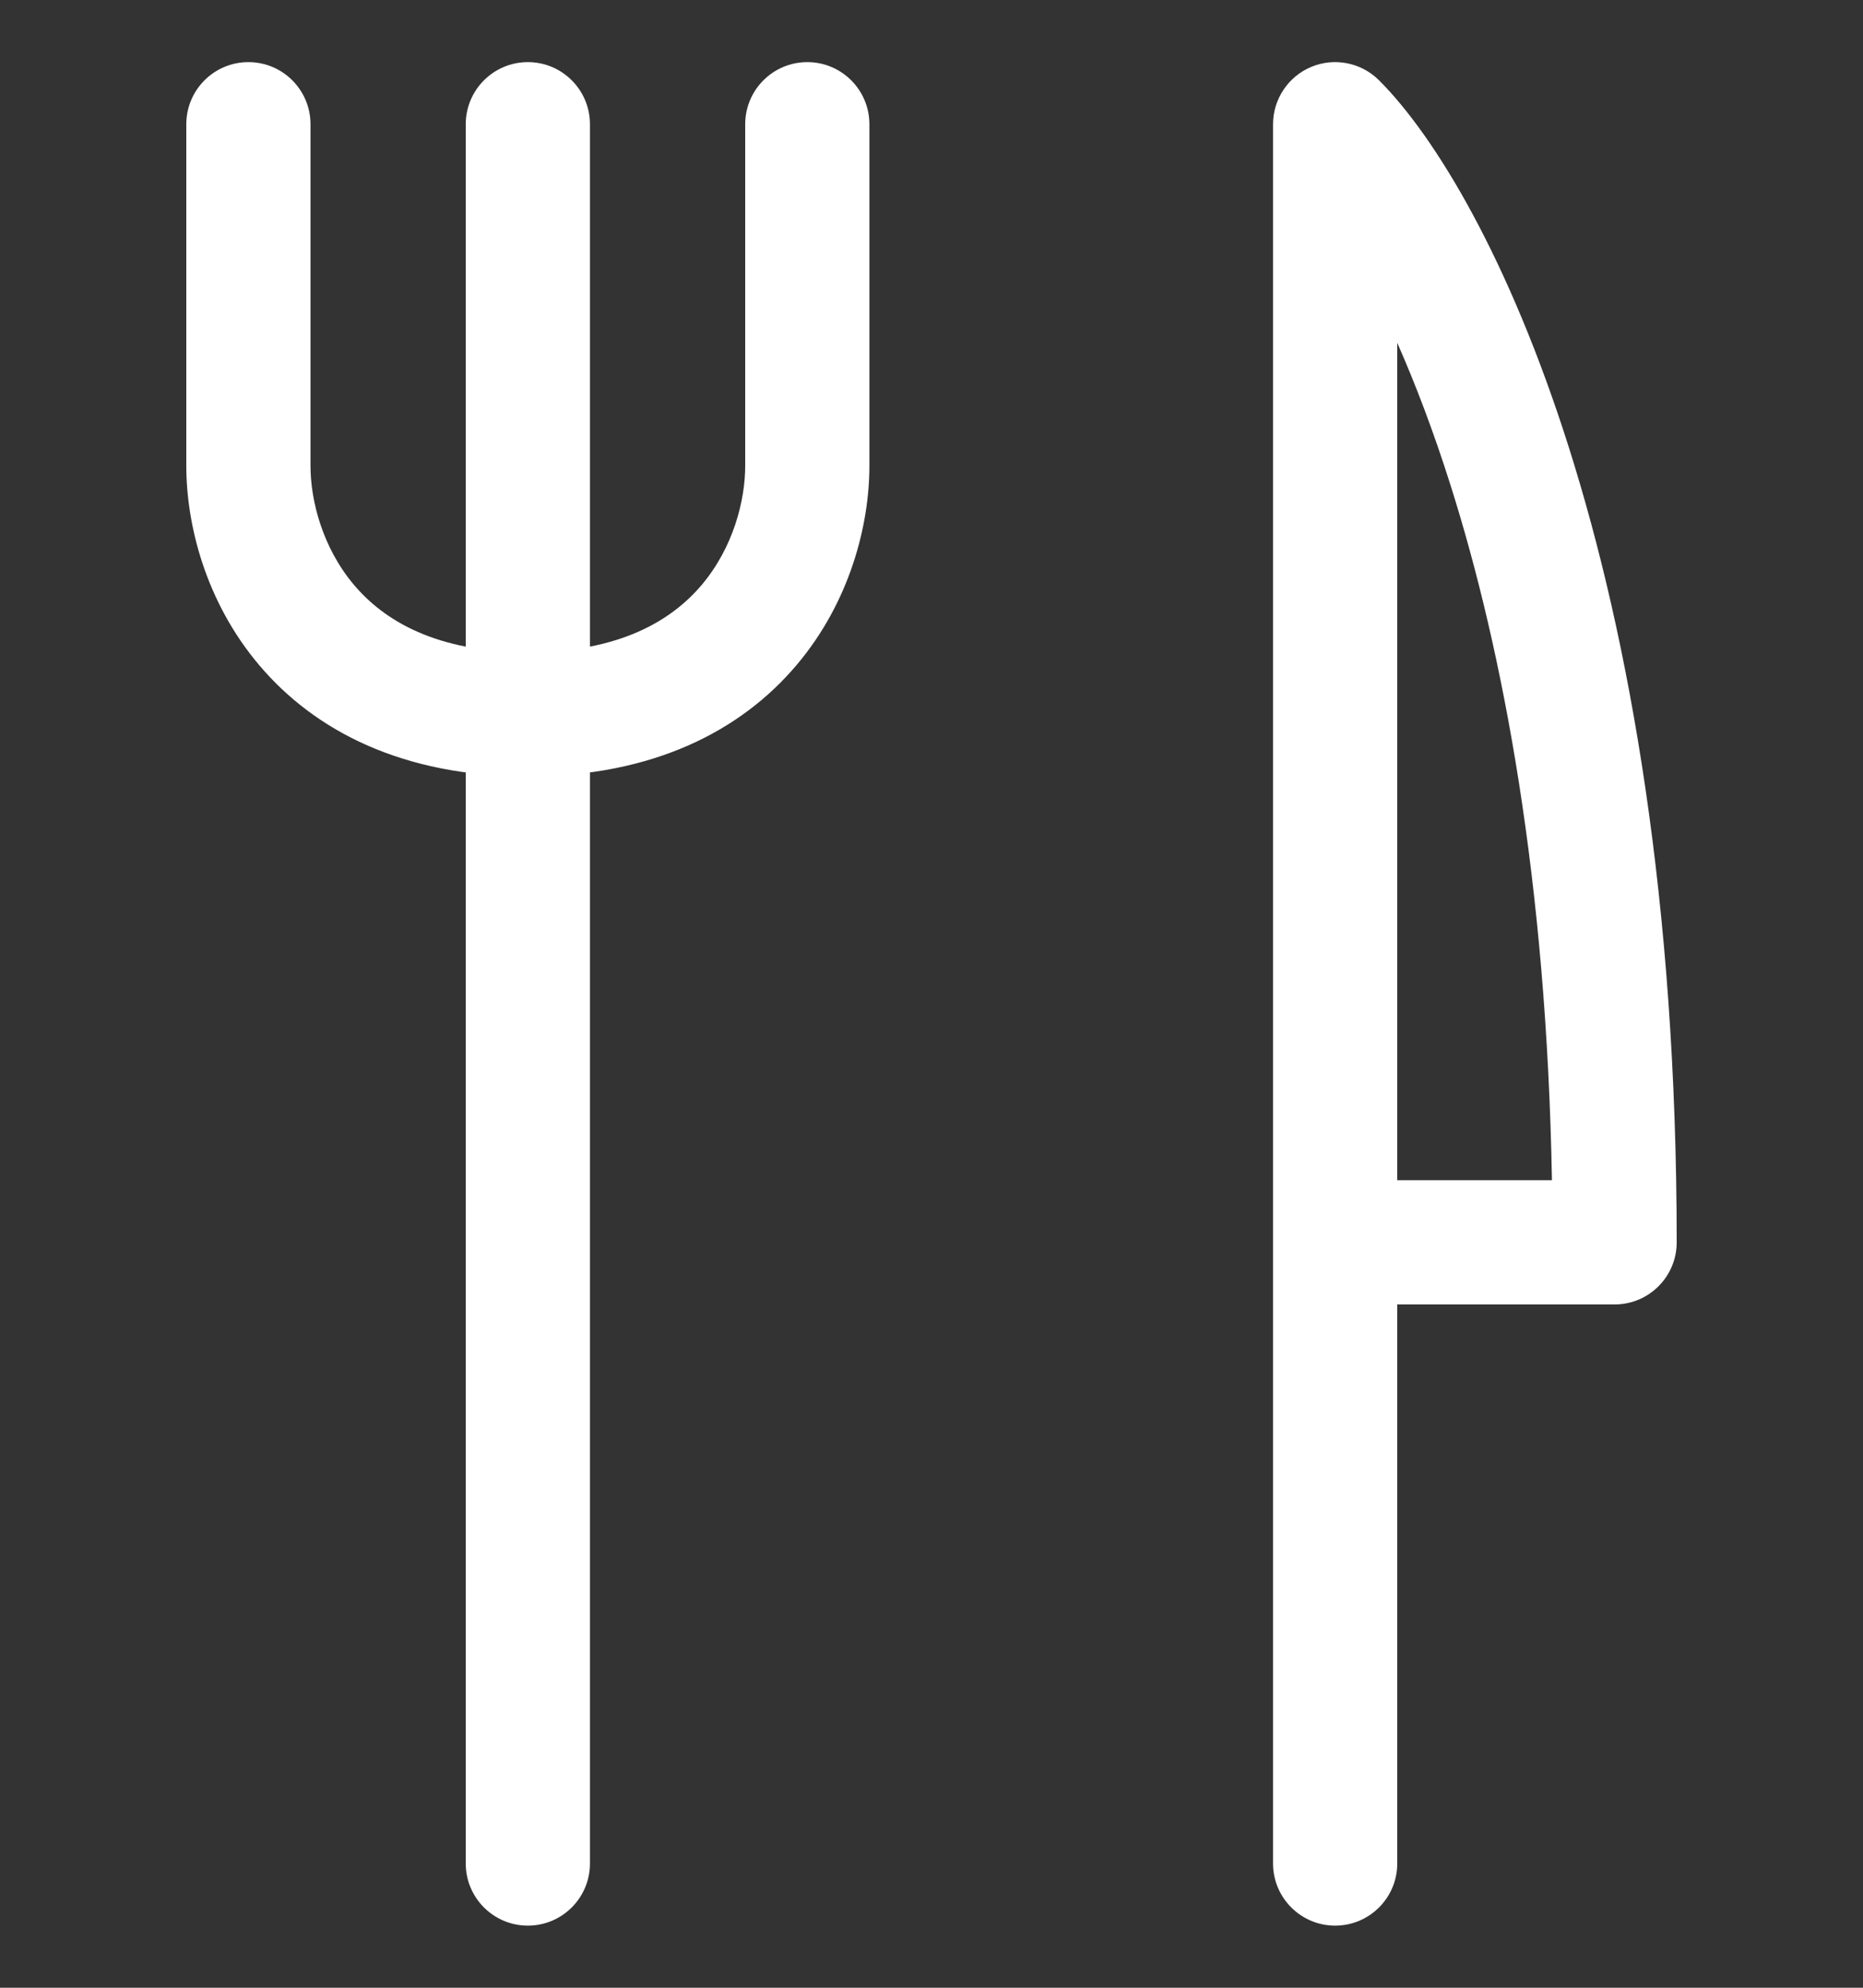 <svg viewBox="0 0 30 32" xmlns="http://www.w3.org/2000/svg">
<rect x="0" y="0" width="30" height="32" fill="#333333" stroke="none"/>
<path fill-rule="evenodd" clip-rule="evenodd" d="M21.117 1.076C21.491 0.921 21.921 1.007 22.207 1.293C23.116 2.201 24.304 4.171 25.266 7.211C26.237 10.28 27 14.508 27 20C27 20.552 26.552 21 26 21H22.5V30C22.5 30.552 22.052 31 21.5 31C20.948 31 20.5 30.552 20.5 30V2C20.5 1.596 20.744 1.231 21.117 1.076ZM22.5 19H24.991C24.905 14.184 24.205 10.488 23.359 7.814C23.081 6.935 22.788 6.171 22.5 5.519V19Z" fill="white"/>
<path fill-rule="evenodd" clip-rule="evenodd" d="M8.5 1C9.052 1 9.5 1.448 9.5 2V30C9.5 30.552 9.052 31 8.5 31C7.948 31 7.5 30.552 7.5 30V2C7.5 1.448 7.948 1 8.5 1Z" fill="white"/>
<path fill-rule="evenodd" clip-rule="evenodd" d="M4 1C4.552 1 5 1.448 5 2V7.5C5 8.057 5.192 8.815 5.701 9.417C6.18 9.983 7.014 10.5 8.5 10.5C9.052 10.5 9.5 10.948 9.5 11.5C9.5 12.052 9.052 12.5 8.5 12.5C6.485 12.5 5.07 11.767 4.174 10.708C3.308 9.685 3 8.443 3 7.5V2C3 1.448 3.448 1 4 1Z" fill="white"/>
<path fill-rule="evenodd" clip-rule="evenodd" d="M13 1C12.448 1 12 1.448 12 2V7.5C12 8.057 11.808 8.815 11.299 9.417C10.82 9.983 9.985 10.5 8.5 10.5C7.948 10.5 7.5 10.948 7.5 11.5C7.5 12.052 7.948 12.5 8.5 12.5C10.514 12.5 11.93 11.767 12.826 10.708C13.692 9.685 14 8.443 14 7.5V2C14 1.448 13.552 1 13 1Z" fill="white"/>
</svg>
